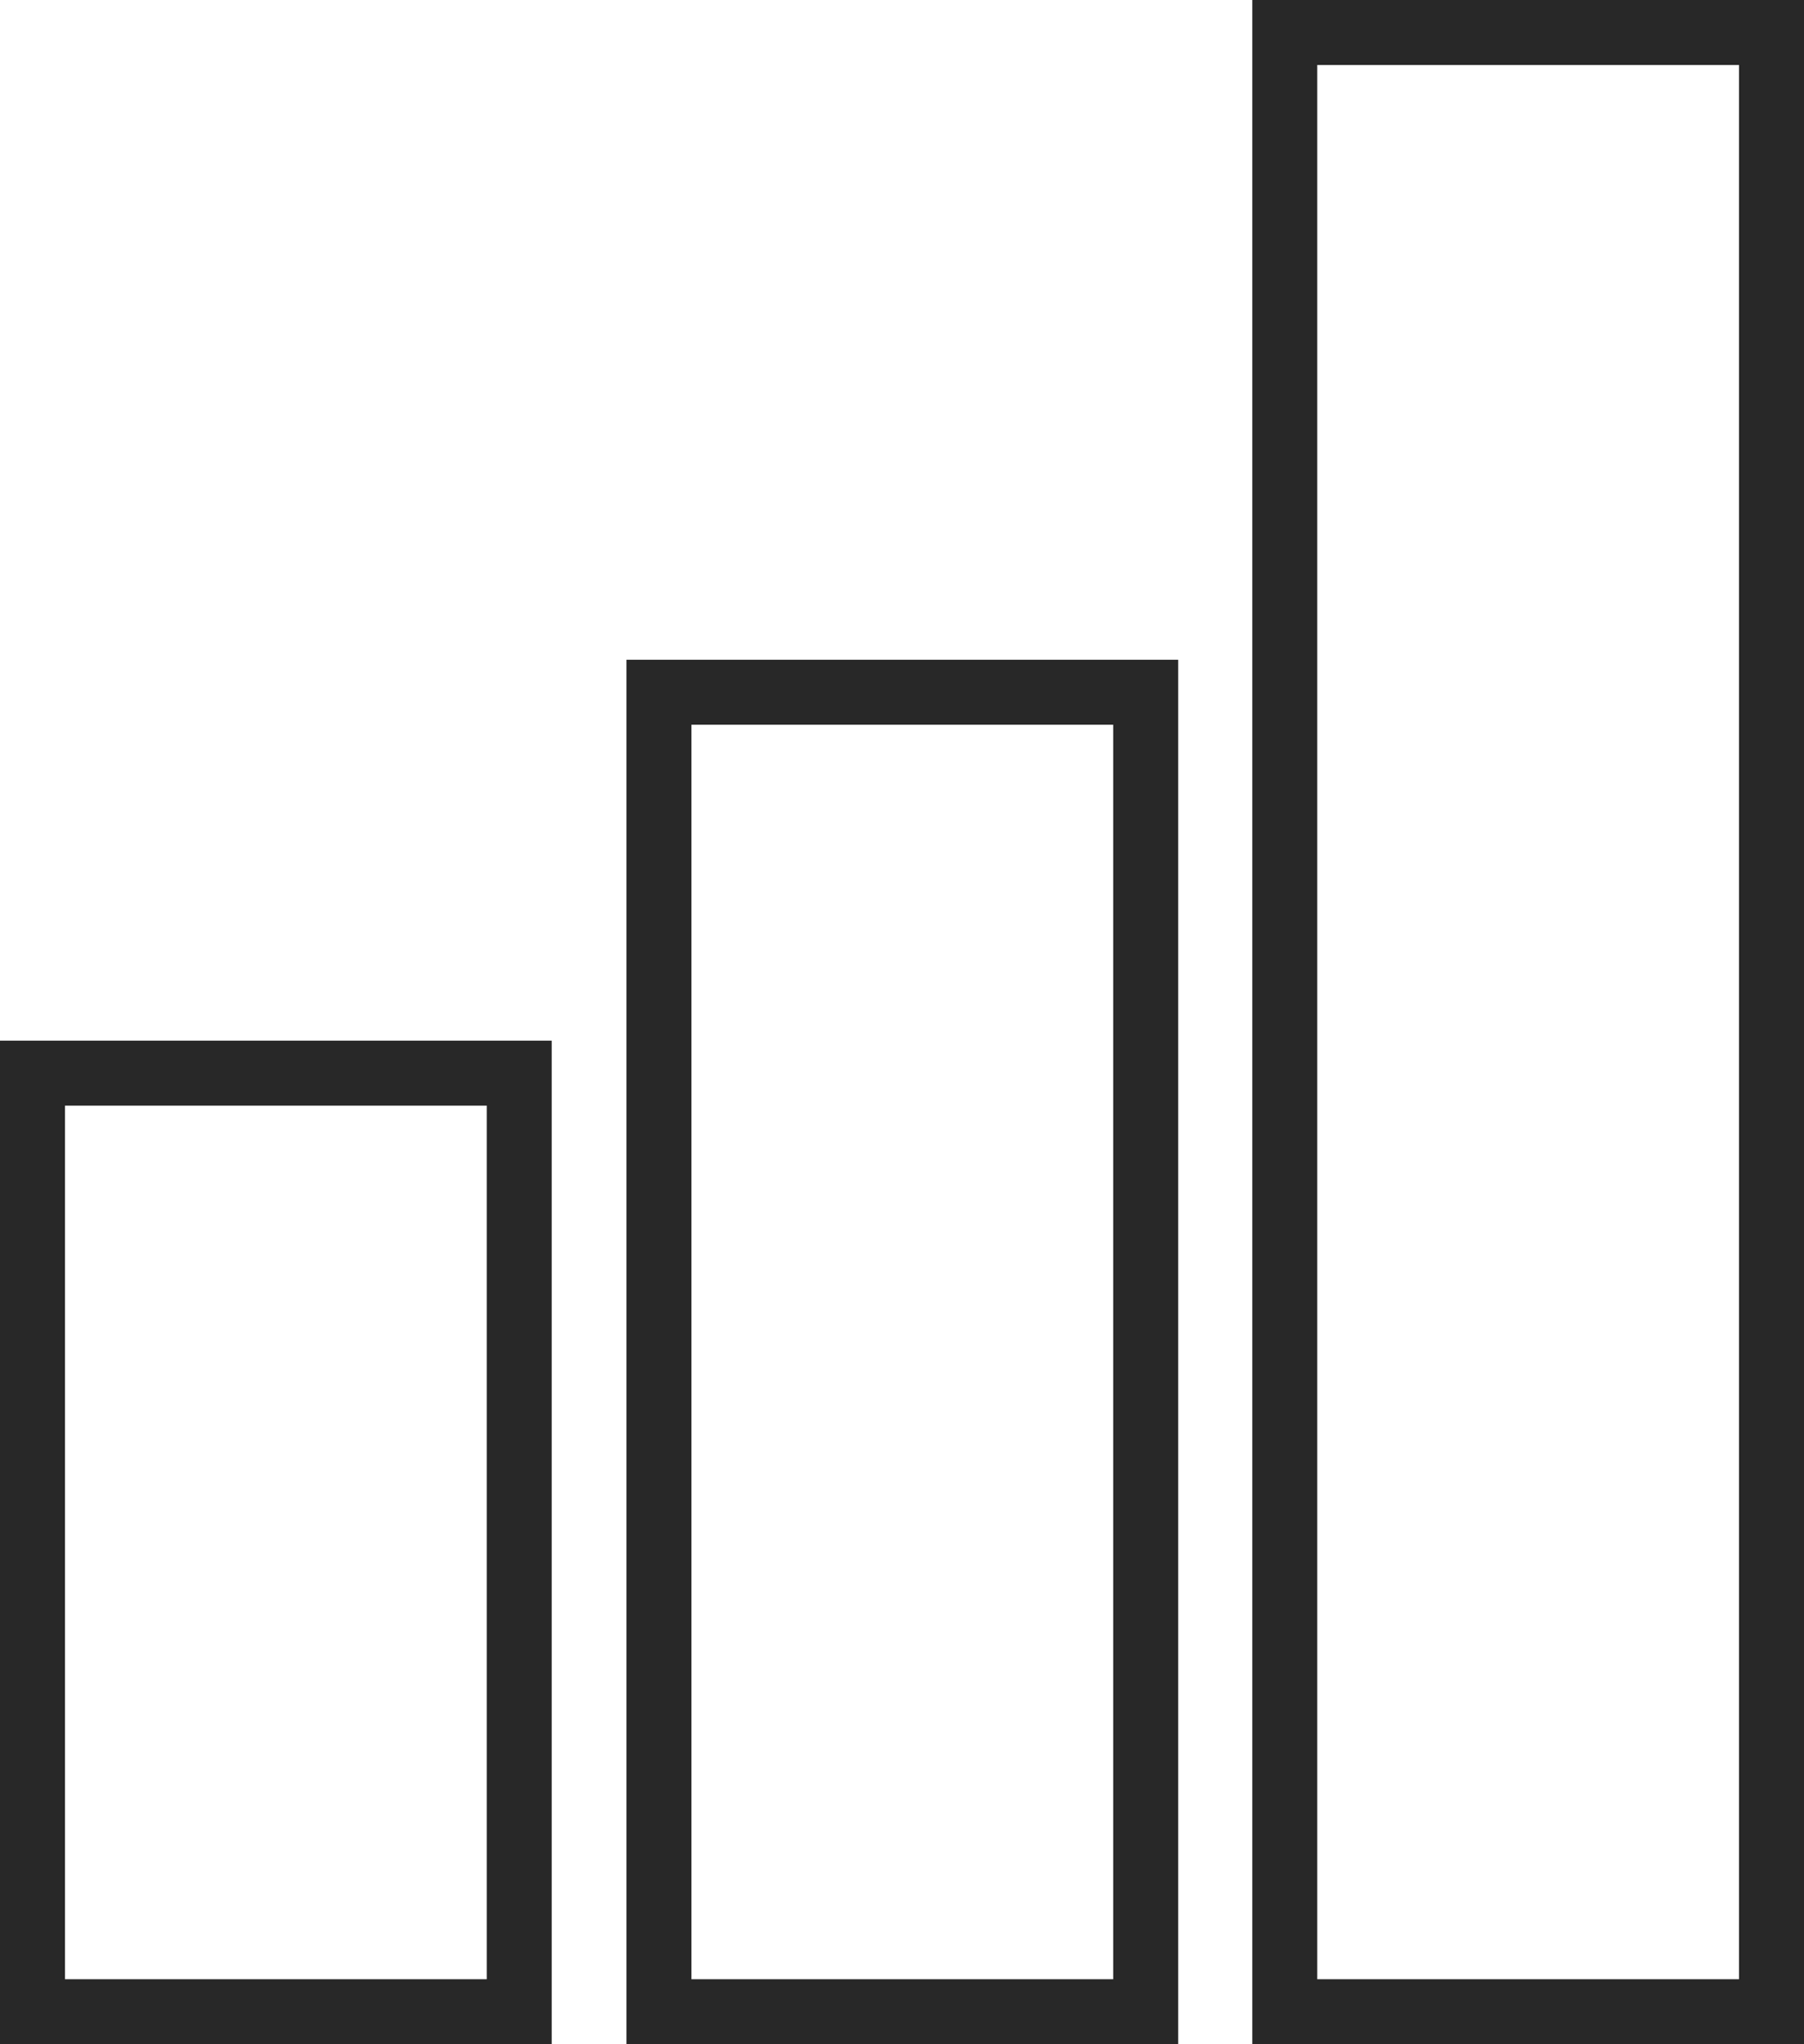 <svg id="Layer_1" data-name="Layer 1" xmlns="http://www.w3.org/2000/svg" viewBox="0 0 27.76 31.45"><defs><style>.cls-1{fill:none;stroke:#282828;stroke-miterlimit:10;}</style></defs><title>metrics-icon</title><g id="metrics"><rect class="cls-1" x="0.5" y="16.51" width="7.49" height="14.44"/><rect class="cls-1" x="10.14" y="10.65" width="7.49" height="20.3"/><rect class="cls-1" x="19.77" y="0.5" width="7.49" height="30.45"/></g></svg>